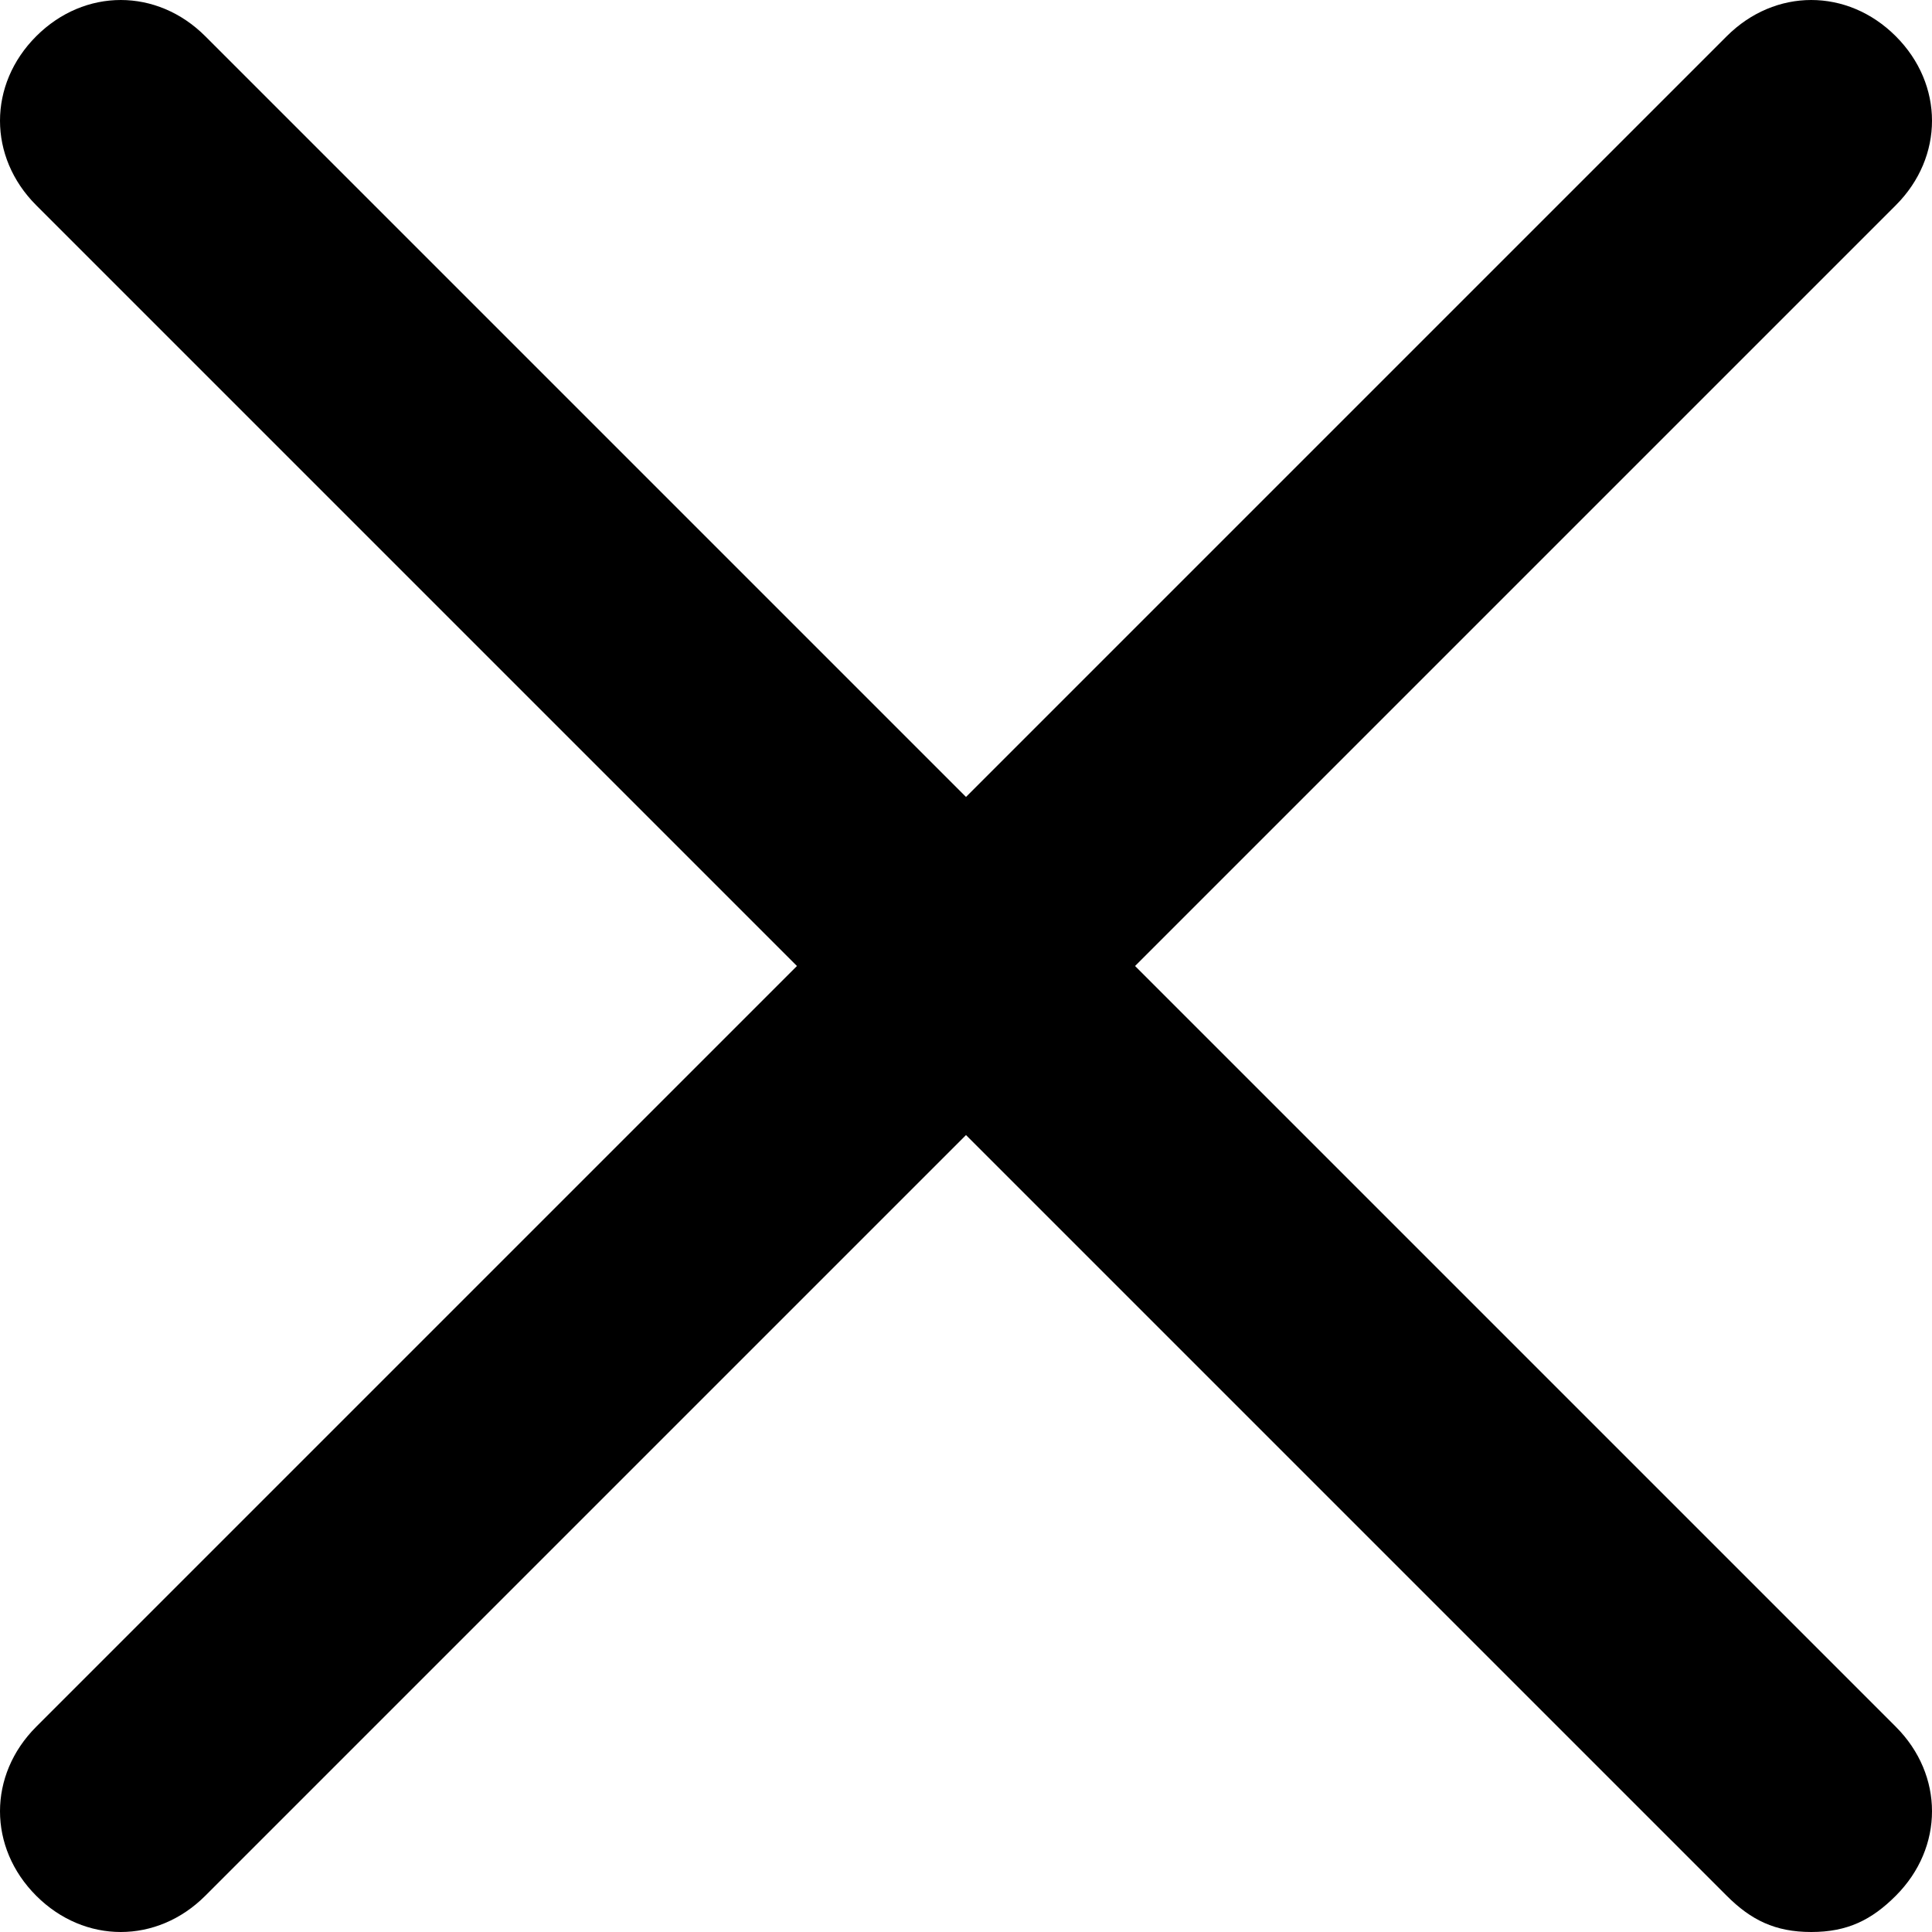 <svg version="1.1" id="Vrstva_1" xmlns="http://www.w3.org/2000/svg" x="0px" y="0px"
	 viewBox="0 0 16 16" style="enable-background:new 0 0 16 16;" xml:space="preserve">
<path class="st0" d="M15,16c-0.3,0-0.5-0.1-0.7-0.3L8,9.4l-6.3,6.3c-0.4,0.4-1,0.4-1.4,0s-0.4-1,0-1.4L6.6,8L0.3,1.7
	c-0.4-0.4-0.4-1,0-1.4s1-0.4,1.4,0L8,6.6l6.3-6.3c0.4-0.4,1-0.4,1.4,0s0.4,1,0,1.4L9.4,8l6.3,6.3c0.4,0.4,0.4,1,0,1.4
	C15.5,15.9,15.3,16,15,16z"/>
</svg>
